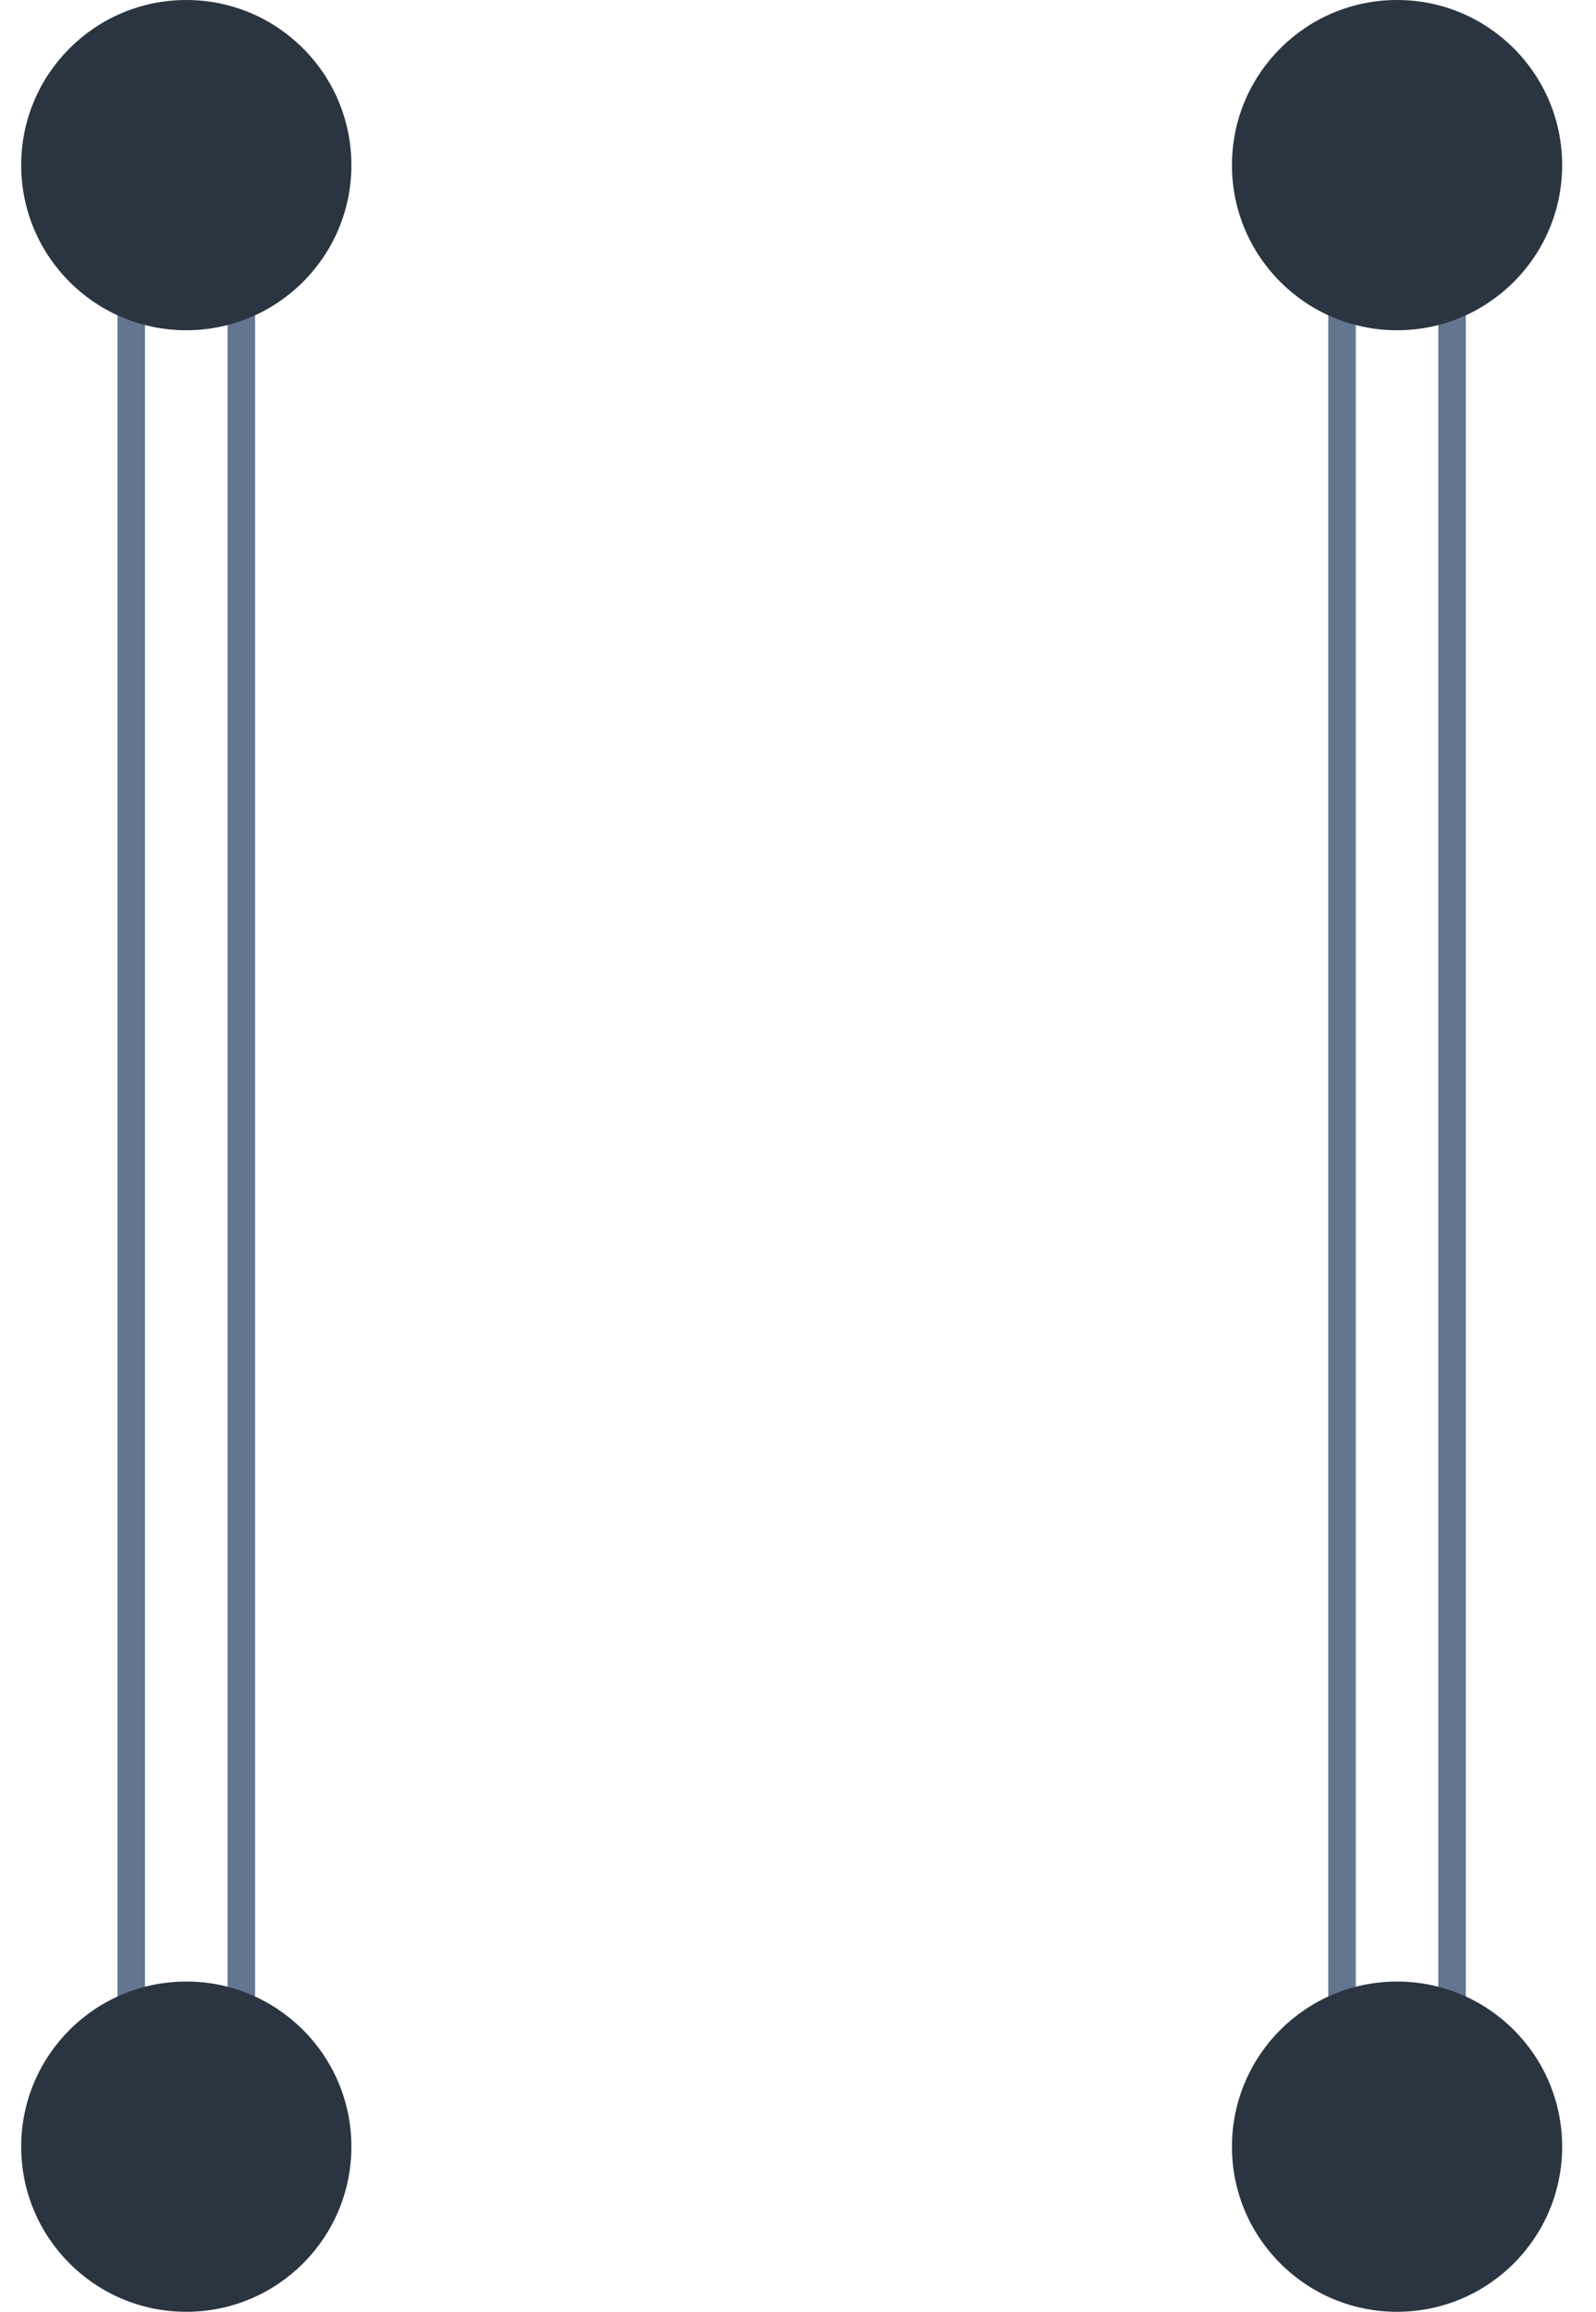 <svg xmlns="http://www.w3.org/2000/svg" width="29" height="42" viewBox="0 0 29 42">
    <g fill="none" fill-rule="evenodd">
        <g transform="translate(.385)">
            <path stroke="#62768F" stroke-width=".5" d="M2 3v36M4 3v36"/>
            <circle cx="3" cy="3" r="3" fill="#2B3541"/>
            <circle cx="3" cy="39" r="3" fill="#2B3541"/>
        </g>
        <g transform="translate(22.385)">
            <path stroke="#62768F" stroke-width=".5" d="M2 3v36M4 3v36"/>
            <circle cx="3" cy="3" r="3" fill="#2B3541"/>
            <circle cx="3" cy="39" r="3" fill="#2B3541"/>
        </g>
    </g>
</svg>
